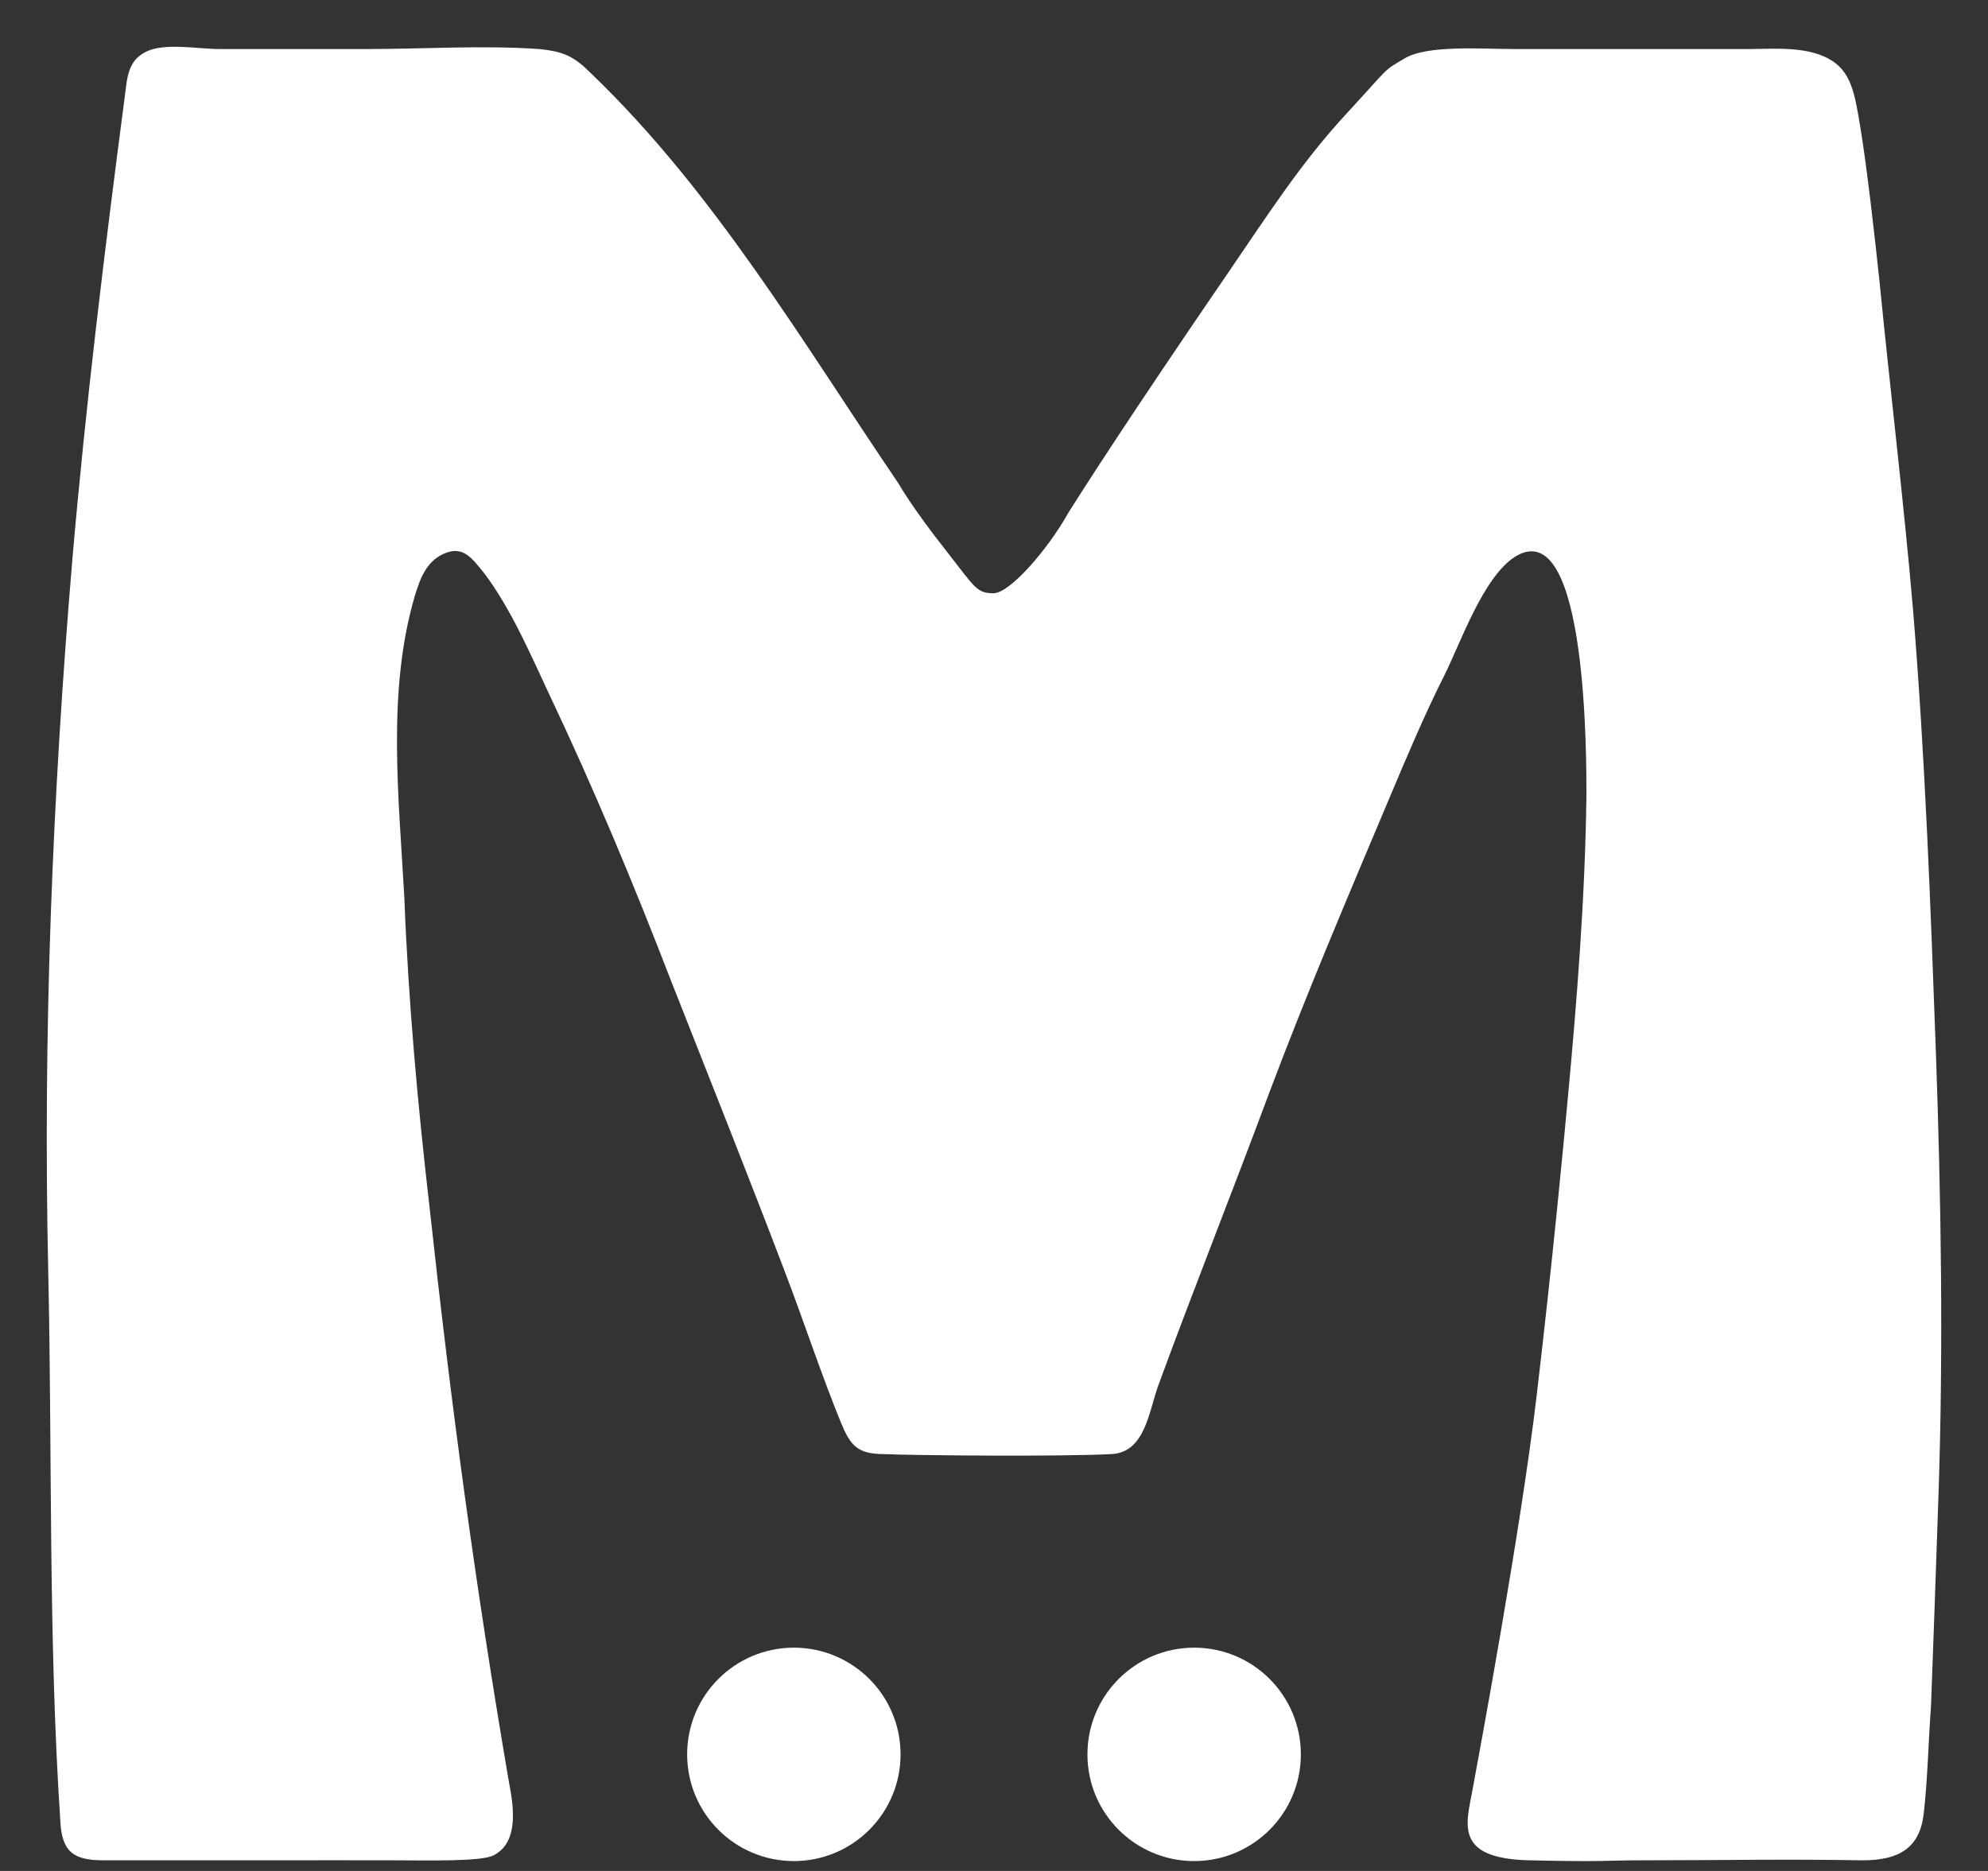 <svg xmlns="http://www.w3.org/2000/svg" xmlns:xlink="http://www.w3.org/1999/xlink" width="34" height="32" version="1.1" viewBox="0 0 34 32"><rect x="0" y="0" width="34" height="32" fill="#333333" stroke="none"/><title>memcached</title><desc>Created with Sketch.</desc><g id="页面-1" fill="none" fill-rule="evenodd" stroke="none" stroke-width="1"><g id="模型icon-库" transform="translate(-4502, -956)"><g id="memcached" transform="translate(4501, 955)"><rect id="矩形" width="36" height="36" x="0" y="0"/><g id="Memcached" fill="#FFF" transform="translate(1.8, 1.8)"><path id="路径" d="M32.307,17.146 C32.216,14.64 32.124,12.135 31.918,9.629 C31.758,7.761 31.529,5.893 31.346,4.026 C31.254,3.16 31.13,2.077 31.025,1.429 C30.92,0.781 30.862,0.409 30.461,0.197 C30.06,-0.015 29.491,0.039 29.102,0.039 C28.69,0.039 28.278,0.039 27.866,0.039 C26.95,0.039 26.034,0.039 25.118,0.039 C24.546,0.039 23.617,-0.035 23.226,0.197 C22.836,0.429 22.999,0.309 22.221,1.152 C21.442,1.994 20.86,2.909 20.219,3.843 C18.502,6.349 17.7,7.606 17.471,7.971 C17.128,8.586 16.476,9.347 16.189,9.347 C15.903,9.347 15.869,9.242 15.388,8.627 C14.793,7.875 14.564,7.465 14.564,7.465 C12.938,5.073 11.43,2.497 9.323,0.469 C9.026,0.173 8.863,0.085 8.428,0.039 C7.443,-0.029 6.436,0.039 5.451,0.039 C4.627,0.039 3.803,0.039 2.956,0.039 C2.59,0.039 2.017,-0.074 1.697,0.085 C1.376,0.244 1.376,0.541 1.33,0.882 C0.987,3.502 0.666,6.121 0.438,8.763 C0.094,12.841 -0.066,16.872 0.025,20.95 C0.094,24.07 0.025,27.214 0.231,30.334 C0.254,30.881 0.466,31.018 0.97,31.018 C1.997,31.018 3.092,31.018 4.022,31.018 C4.525,31.018 5.142,31.015 5.92,31.018 C6.579,31.02 7.431,31.04 7.642,30.933 C8.102,30.699 7.97,30.026 7.901,29.662 C7.329,26.313 6.917,23.25 6.55,19.879 C6.344,18.102 6.184,16.326 6.115,14.549 C6.024,12.863 5.812,11.037 6.293,9.397 C6.384,9.101 6.486,8.811 6.783,8.674 C7.127,8.515 7.283,8.763 7.489,9.014 C7.947,9.629 8.268,10.381 8.588,11.064 C9.344,12.658 10.03,14.298 10.671,15.961 C11.335,17.647 11.999,19.31 12.64,20.995 C12.961,21.838 13.236,22.681 13.579,23.524 C13.739,23.911 13.854,24.07 14.312,24.07 C14.77,24.093 17.38,24.116 18.204,24.07 C18.776,24.047 18.845,23.364 19.005,22.909 C19.623,21.223 20.287,19.56 20.905,17.897 C21.547,16.189 22.256,14.526 22.966,12.841 C23.264,12.135 23.561,11.428 23.905,10.745 C24.179,10.198 24.569,9.06 25.118,8.718 C26.354,7.966 26.332,12.226 26.332,12.818 C26.309,14.549 26.171,16.303 26.011,18.011 C25.942,18.763 25.755,20.747 25.481,23.069 C25.207,25.391 24.496,29.203 24.386,29.801 C24.276,30.398 24.062,30.987 25.355,31.018 C26.648,31.048 26.681,31.018 27.277,31.018 C28.628,31.018 29.704,30.995 31.054,31.018 C31.673,31.018 32.032,30.813 32.101,30.22 C32.17,29.605 32.179,29.003 32.225,28.388 C32.271,27.18 32.307,26.111 32.353,24.776 C32.438,22.295 32.399,19.72 32.307,17.146 Z"/><circle id="椭圆形" cx="19.623" cy="29.206" r="1.825"/><circle id="椭圆形备份" cx="12.777" cy="29.206" r="1.825"/></g></g></g></g></svg>